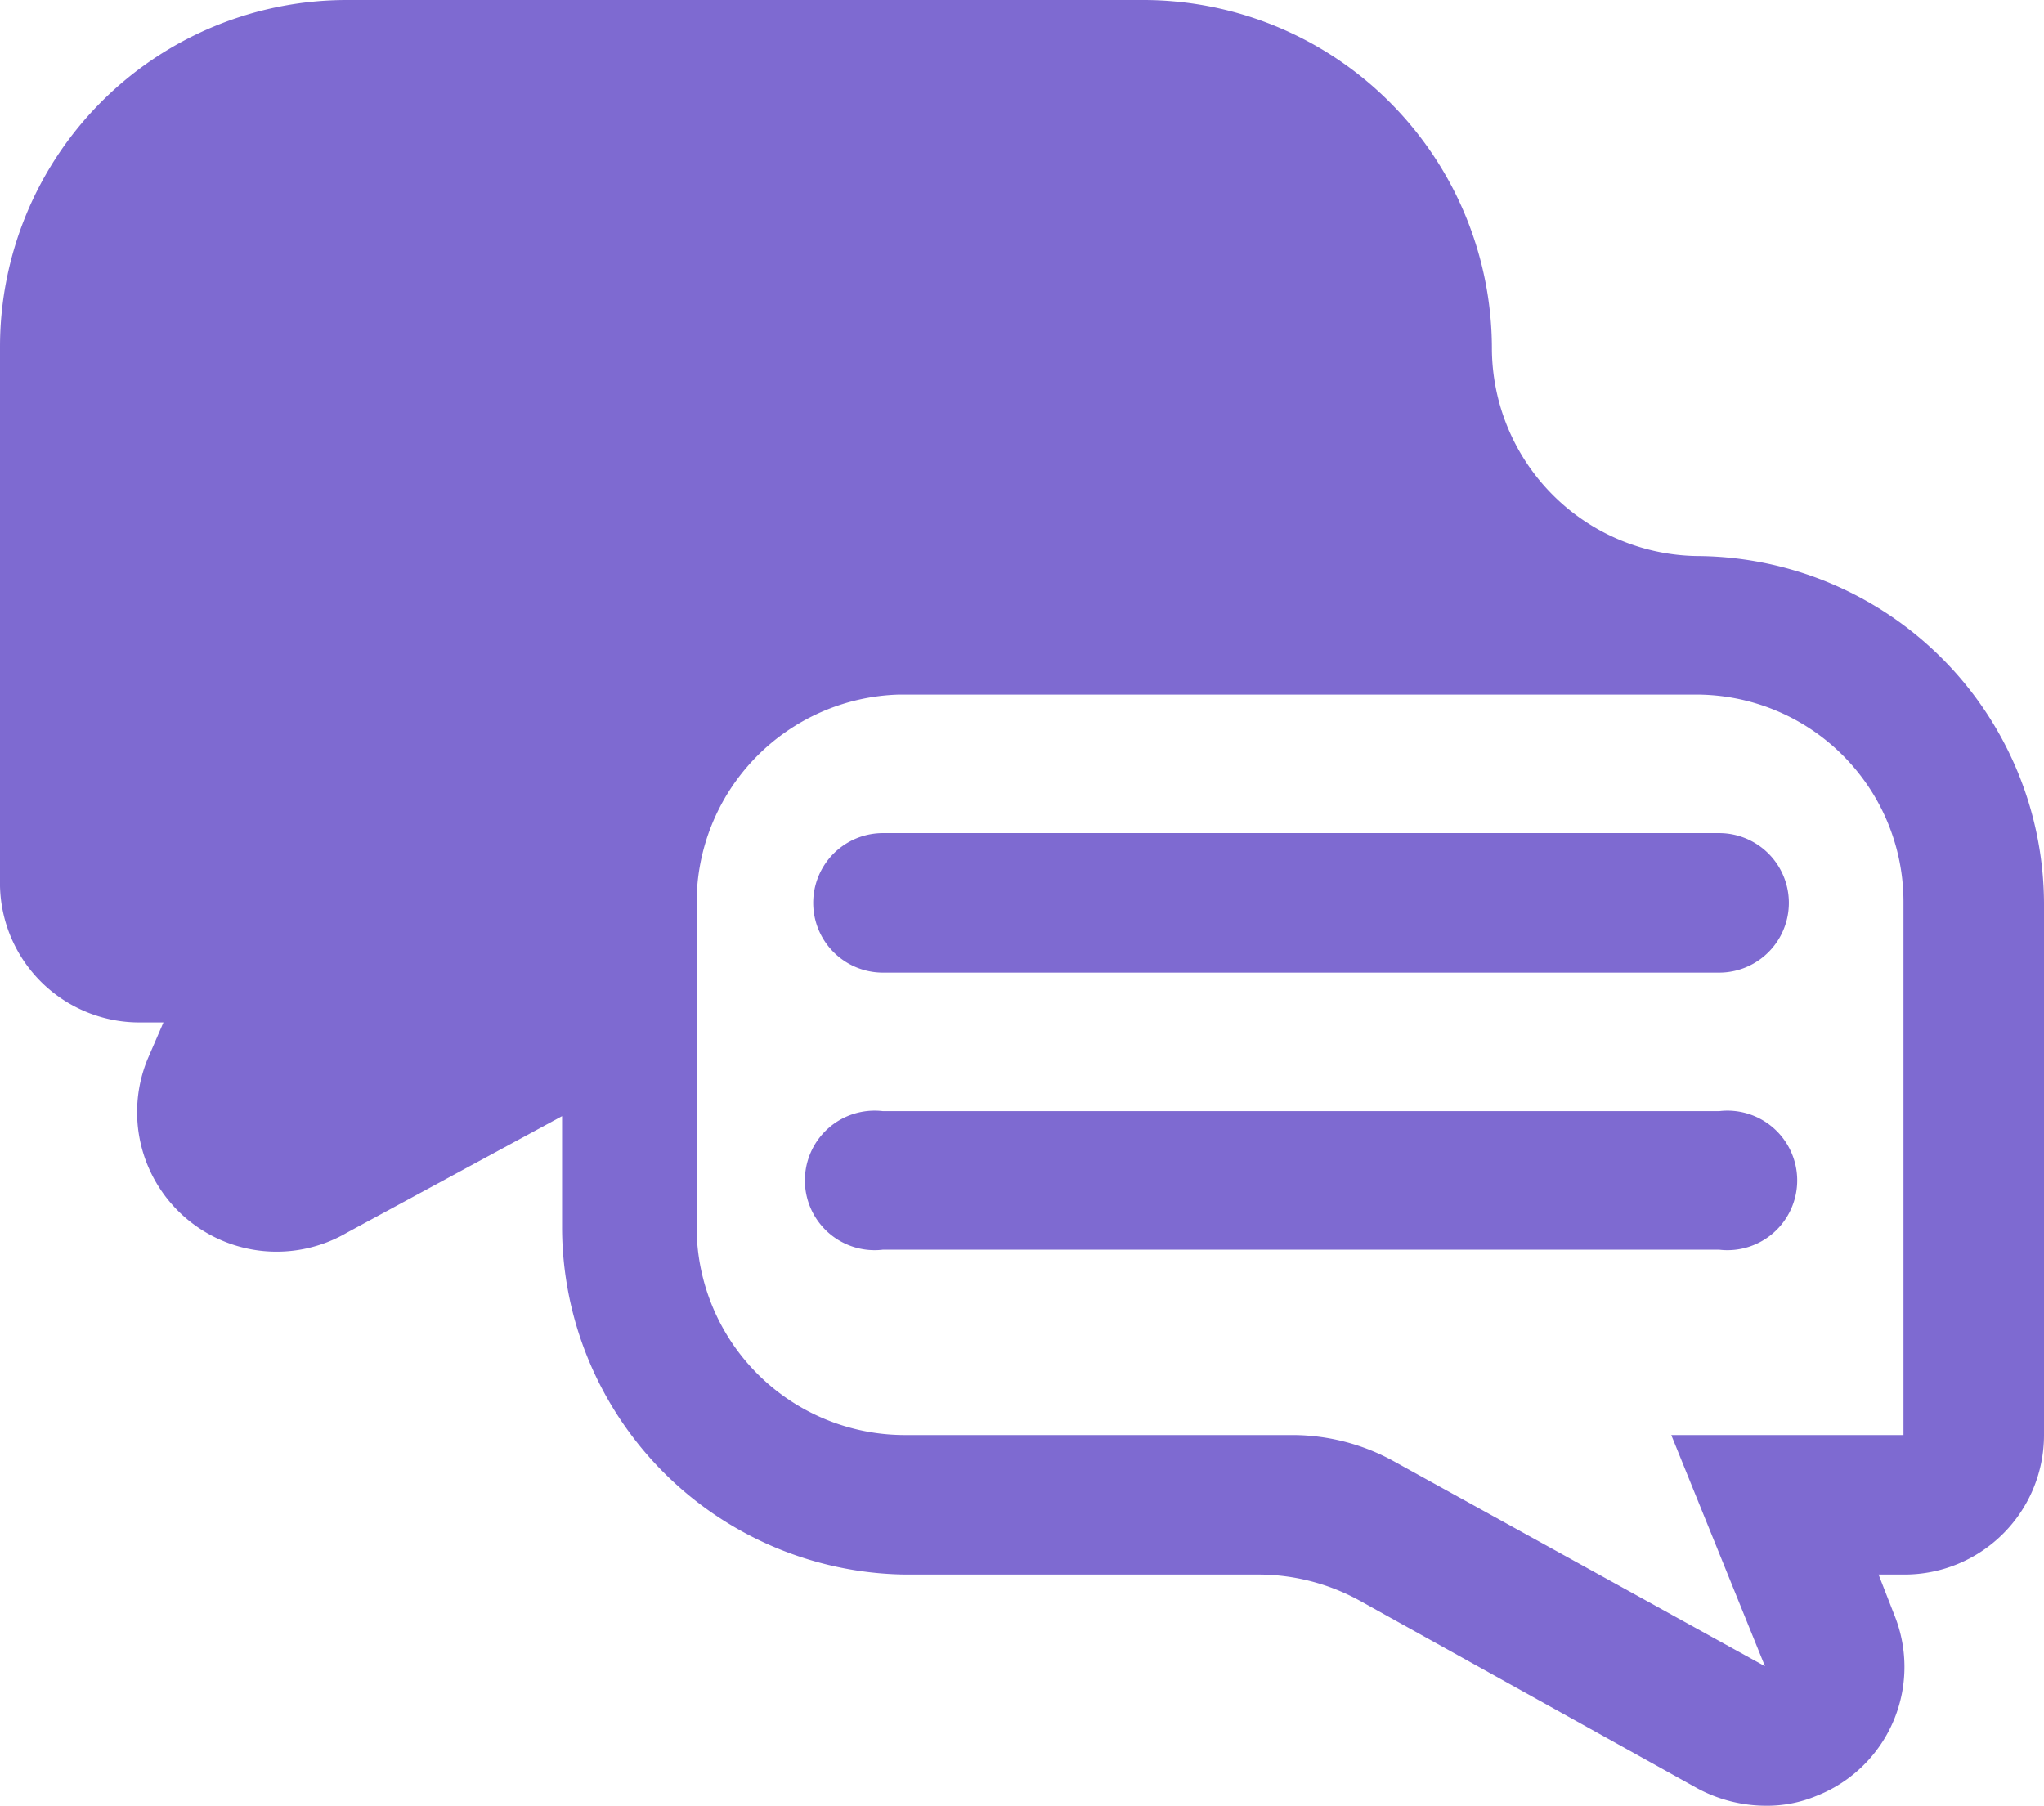 <svg id="Capa_1" data-name="Capa 1" xmlns="http://www.w3.org/2000/svg" viewBox="0 0 20.51 18.12"><defs><style>.cls-1{fill:#7e6ad1;}</style></defs><g id="Contact_Us" data-name="Contact Us"><path id="Shape-8" class="cls-1" d="M18.08,18.86a1.46,1.46,0,0,1-.68-.17L14,16.8a2.11,2.11,0,0,0-1-.26H9.44A3.49,3.49,0,0,1,6,13.05V11.94L3.84,13.11a1.4,1.4,0,0,1-2-1.74L2,11H1.76A1.4,1.4,0,0,1,.36,9.57V4.22A3.48,3.48,0,0,1,3.84.74h8a3.5,3.5,0,0,1,3.49,3.49h0a2.09,2.09,0,0,0,2.09,2.09h0A3.5,3.5,0,0,1,20.87,9.8v5.34a1.4,1.4,0,0,1-1.4,1.4h-.26l.16.41a1.39,1.39,0,0,1-.78,1.81A1.29,1.29,0,0,1,18.08,18.86ZM7.35,9.8v3.25a2.09,2.09,0,0,0,2.09,2.09h3.9a2.11,2.11,0,0,1,1,.26l3.73,2.06-.94-2.32h2.33V9.8a2.08,2.08,0,0,0-2.08-2.09h-8A2.09,2.09,0,0,0,7.35,9.8Z" transform="translate(-0.36 -0.74)"/><path id="Shape-9" class="cls-1" d="M9.22,10.5h8.39a.7.7,0,1,0,0-1.4H9.22a.7.7,0,1,0,0,1.4Z" transform="translate(-0.36 -0.74)"/><path id="Shape-10" class="cls-1" d="M9.22,13.28h8.39a.7.7,0,1,0,0-1.39H9.22a.7.7,0,1,0,0,1.39Z" transform="translate(-0.36 -0.74)"/></g></svg>